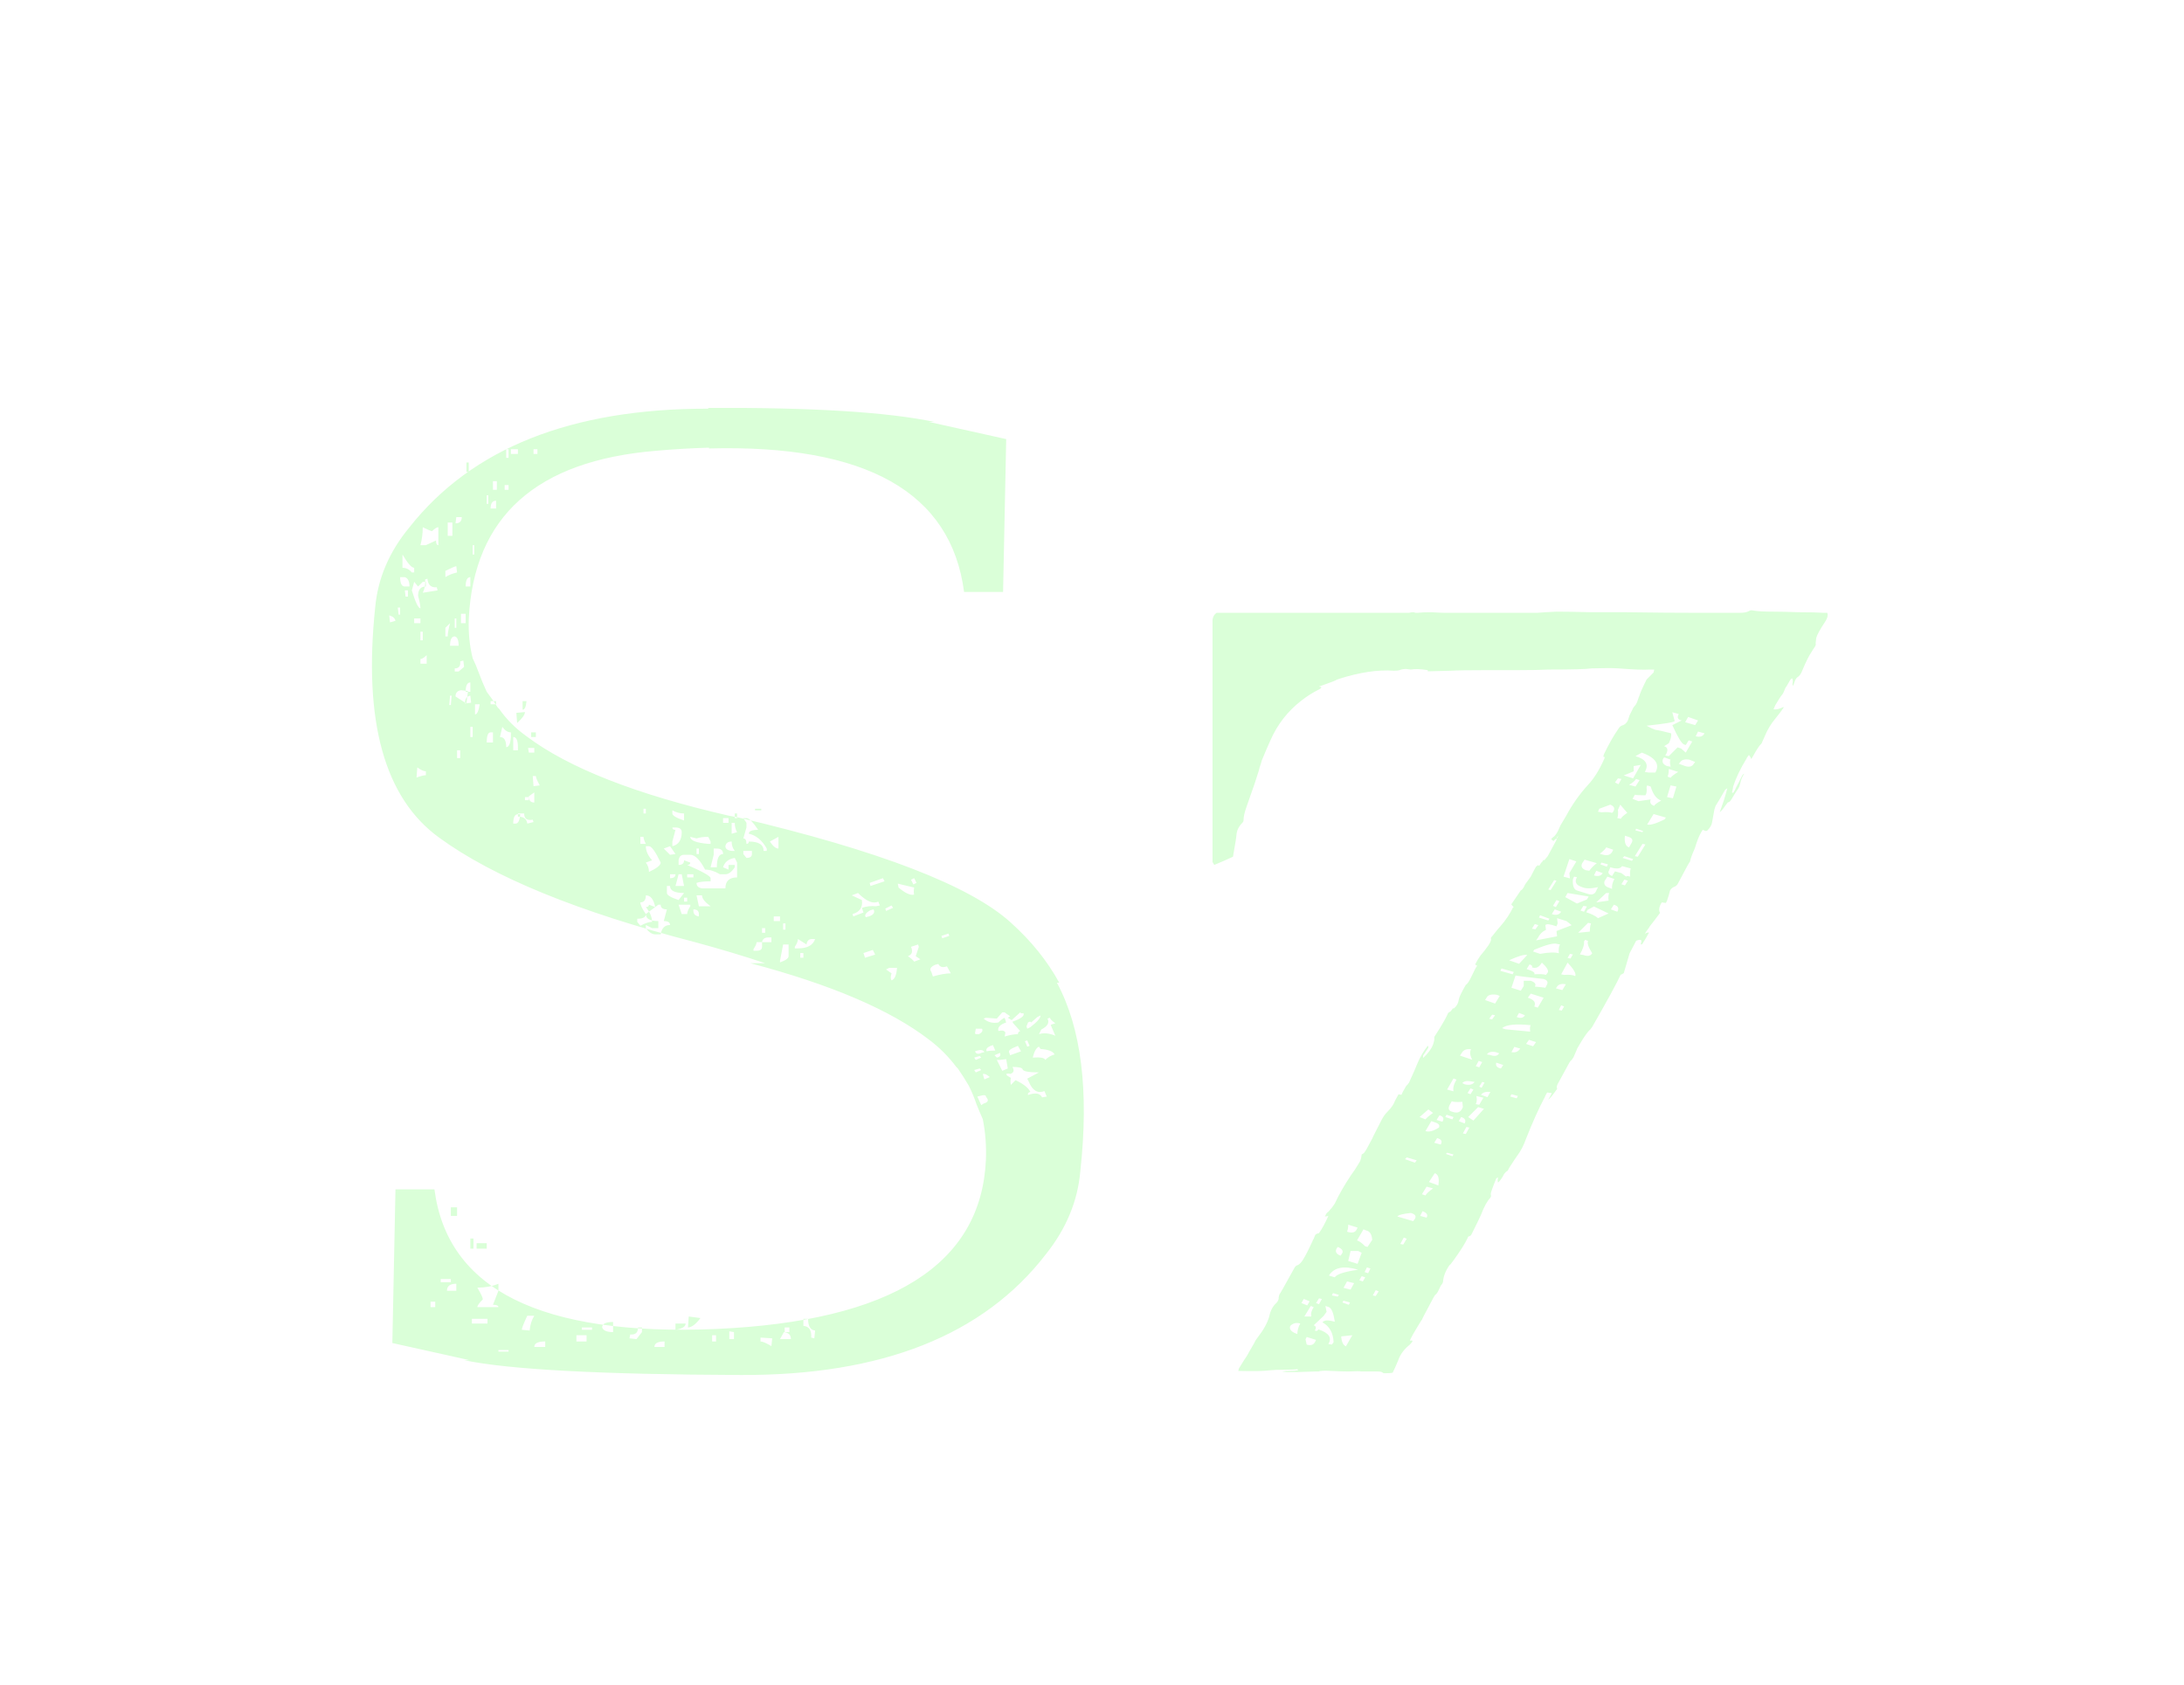 <svg width="175" height="135" viewBox="0 0 175 135" fill="none" xmlns="http://www.w3.org/2000/svg">
<g filter="url(#filter0_dd_963_1065)">
<path d="M83.812 92.5C78.812 99 70.667 102.229 59.375 102.188C48.125 102.146 40.729 101.75 37.188 101H37.625L32.562 99.875L31.438 99.625L31.688 87.312H34.812C35.854 95.354 43.375 99.083 57.375 98.5C71.417 97.875 78.625 93.354 79 84.938C79.042 83.812 78.958 82.729 78.75 81.688C78.583 81.312 78.417 80.917 78.25 80.5C78.083 80 77.875 79.5 77.625 79C77.333 78.5 77.042 78.042 76.75 77.625L76.625 77.5C76 76.667 75.271 75.938 74.438 75.312C71.354 72.938 66.583 70.896 60.125 69.188H61.312C59.562 68.604 57.688 68.042 55.688 67.5C46.354 65.083 39.521 62.292 35.188 59.125C30.812 55.958 29.104 49.812 30.062 40.688C30.271 38.354 31.188 36.208 32.812 34.25C37.812 27.917 45.771 24.75 56.688 24.75H56.75V24.688C65.083 24.646 71.125 25.021 74.875 25.812H74.438L79.5 26.938L80.625 27.188L80.375 39.438H77.25C76.208 31.438 69.396 27.604 56.812 27.938V27.875C55.354 27.917 53.938 28 52.562 28.125C42.979 28.917 37.979 33.396 37.562 41.562C37.521 42.688 37.625 43.75 37.875 44.75C38.042 45.083 38.208 45.479 38.375 45.938C38.542 46.396 38.75 46.896 39 47.438C39.292 47.812 39.583 48.229 39.875 48.688L40 48.812C40.583 49.646 41.312 50.375 42.188 51C45.562 53.542 50.979 55.667 58.438 57.375L59.125 57.5C70.458 60.167 77.75 62.979 81 65.938C82.625 67.396 83.917 69 84.875 70.75H84.688C86.646 74.375 87.271 79.417 86.562 85.875C86.354 88.25 85.438 90.458 83.812 92.5ZM43.062 28H42.75V28.375H43.062V28ZM41.5 28H40.938V28.375H41.5V28ZM40.75 28H40.562V28.688H40.75V28ZM37.562 29.062V29.812H37.375V29.062H37.562ZM39.812 30.562H39.5V31.25H39.812V30.562ZM40.75 30.875H40.438V31.25H40.75V30.875ZM39.125 31.688H39V32.375H39.125V31.688ZM39.75 32.125C39.458 32.125 39.312 32.333 39.312 32.75H39.75V32.125ZM36.25 33.875H35.875V34.938H36.25V33.875ZM35.125 34.25C35 34.25 34.833 34.354 34.625 34.562C34.542 34.562 34.292 34.458 33.875 34.25C33.875 34.75 33.812 35.229 33.688 35.688H34.125L34.938 35.312C34.938 35.562 35 35.688 35.125 35.688V34.25ZM38 35.688H37.875V36.438H38V35.688ZM33.188 37.5C32.979 37.5 32.667 37.146 32.25 36.438V37.5C32.542 37.5 32.792 37.625 33 37.875H33.188V37.5ZM37.688 38.25C37.438 38.25 37.312 38.5 37.312 39H37.688V38.25ZM32.812 39C32.812 38.583 32.688 38.333 32.438 38.25H32.062C32.062 38.75 32.188 39 32.438 39H32.812ZM34.125 38.625H33.875L33.5 39L33.188 38.625L33 39.312C33.292 40.271 33.521 40.75 33.688 40.75C33.688 40.542 33.625 40.208 33.5 39.75C33.5 39.25 33.708 39 34.125 39V38.625ZM37.312 41.188H36.938V41.938H37.312V41.188ZM36.562 41.562H36.438V42.312H36.562V41.562ZM33.688 41.562H33.188V41.938H33.688V41.562ZM36.062 41.938L35.688 42.312V43H35.875C35.875 42.75 35.938 42.396 36.062 41.938ZM33.875 42.625H33.688V43.312H33.875V42.625ZM36.75 43.75C36.75 43.292 36.646 43.042 36.438 43C36.188 43 36.062 43.25 36.062 43.75H36.75ZM34.188 44.5C33.979 44.708 33.812 44.812 33.688 44.812V45.188H34.188V44.5ZM37.688 46.688C37.438 46.688 37.312 46.938 37.312 47.438H37.688V46.688ZM42.188 48.188H41.875V48.875C42.042 48.875 42.146 48.646 42.188 48.188ZM39.75 48.188H39.312V48.438H39.75V48.188ZM38.438 48.438H38.062V49.25C38.229 49.25 38.354 48.979 38.438 48.438ZM40.938 50.688C40.688 50.688 40.458 50.542 40.25 50.25L40.062 51.062C40.396 51.062 40.562 51.333 40.562 51.875C40.771 51.875 40.896 51.604 40.938 51.062V50.688ZM37.875 50.25H37.688V51.062H37.875V50.25ZM42.938 50.688H42.562V51.062H42.938V50.688ZM39.5 50.688H39.312C39.104 50.688 39 50.958 39 51.5H39.5V50.688ZM41.5 51.875C41.5 51.333 41.375 51.062 41.125 51.062V52.125H41.5V51.875ZM42.375 55.875H42.062V56.125H42.375V55.875ZM41.688 57.25H41.5C41.25 57.25 41.125 57.5 41.125 58H41.312C41.521 58 41.646 57.75 41.688 57.25ZM37 33.438H36.562L36.5 33.938C36.833 33.938 37 33.771 37 33.438ZM36.562 37.375C36.479 37.375 36.188 37.5 35.688 37.75V38.25C35.938 38.083 36.25 37.958 36.625 37.875L36.562 37.375ZM34.25 38.375L34.062 38.438C34.104 38.812 34.042 39.167 33.875 39.5L35.062 39.312L35 39.062C34.542 39.104 34.292 38.875 34.25 38.375ZM32.688 39.312H32.438L32.5 39.812H32.688V39.312ZM32.062 40.688H31.875L31.938 41.25H32.062V40.688ZM31.688 41.75C31.646 41.542 31.479 41.396 31.188 41.312L31.25 41.875L31.688 41.75ZM37.125 44.938L36.875 45C36.917 45.375 36.771 45.562 36.438 45.562V45.812H36.75L37.188 45.438L37.125 44.938ZM36.938 47.312C36.646 47.354 36.5 47.521 36.5 47.812L37.375 48.375L37.5 47.375L36.938 47.312ZM37.688 47.75C37.396 47.792 37.25 48 37.25 48.375L37.75 48.312L37.688 47.75ZM36.188 47.75H36.062L36 48.5H36.125L36.188 47.75ZM42.062 49.062L41.375 49.125L41.438 49.938C41.854 49.562 42.062 49.271 42.062 49.062ZM42.812 51.938H42.312L42.375 52.312H42.812V51.938ZM36.875 52.125H36.625V52.75H36.875V52.125ZM34.125 53.812C33.958 53.812 33.729 53.708 33.438 53.5L33.375 54.312C33.708 54.188 33.958 54.125 34.125 54.125V53.812ZM42.938 54.188H42.688L42.75 55L43.25 54.938C43.042 54.562 42.938 54.312 42.938 54.188ZM42.812 55.5L42.375 55.812C42.375 56.146 42.521 56.312 42.812 56.312V55.5ZM42 57.188H41.5V57.438C41.958 57.438 42.208 57.625 42.25 58L42.75 57.875L42.688 57.688C42.229 57.771 42 57.604 42 57.188ZM38.188 92.062H39V91.625H38.188V92.062ZM37.688 92.062H37.938V91.25H37.688V92.062ZM36.125 89.438H36.625V88.75H36.125V89.438ZM34.5 96.312V96.75H34.875V96.312H34.5ZM35.312 94.5V94.75H36.125V94.5H35.312ZM36.562 94.875C36.062 94.875 35.812 95.062 35.812 95.438H36.562V94.875ZM37.812 97.688V98.062H39.062V97.688H37.812ZM38.688 96.125C38.396 96.417 38.25 96.625 38.25 96.75H39.938C39.938 96.625 39.792 96.562 39.5 96.562L39.938 95.438V94.875C39.438 95.083 38.875 95.188 38.25 95.188C38.542 95.688 38.688 96 38.688 96.125ZM39.938 100.188V100.312H40.75V100.188H39.938ZM43.688 99.5C43.104 99.5 42.812 99.646 42.812 99.938H43.688V99.5ZM46.188 99V99.5H47V99H46.188ZM46.625 98.375V98.562H47.438V98.375H46.625ZM48.25 98.375C48.333 98.625 48.625 98.75 49.125 98.75V97.938C48.542 97.938 48.25 98.083 48.25 98.375ZM53.25 99.5C52.708 99.5 52.438 99.646 52.438 99.938H53.25V99.5ZM54.125 98.062V98.562C54.667 98.479 54.938 98.312 54.938 98.062H54.125ZM57.062 99V99.5H57.375V99H57.062ZM62.875 98.375V98.75H63.25V98.375H62.875ZM42.25 97.438C41.958 98.062 41.812 98.438 41.812 98.562L42.438 98.625C42.479 98.167 42.604 97.771 42.812 97.438H42.25ZM50.5 98.938L50.438 99.25L51 99.312L51.438 98.75V98.375H51.125C51.125 98.792 50.917 98.979 50.5 98.938ZM55.188 97.5L55.125 98.375C55.417 98.375 55.75 98.125 56.125 97.625L55.188 97.5ZM58.438 98.688V99.312H58.812V98.75L58.438 98.688ZM60.938 99.188V99.5C61.104 99.5 61.396 99.625 61.812 99.875L61.875 99.25L60.938 99.188ZM62.812 98.75L62.5 99.312H63.375C63.375 98.979 63.188 98.792 62.812 98.75ZM64.375 97.688V98.25C64.833 98.292 65.042 98.604 65 99.188L65.25 99.25L65.312 98.625C64.938 98.583 64.75 98.271 64.75 97.688H64.375ZM68.562 67.688C68.562 67.604 68.604 67.542 68.688 67.5H68.875C69 67.542 69.083 67.604 69.125 67.688C69.125 67.729 69.021 67.792 68.812 67.875H68.75C68.625 67.917 68.562 67.875 68.562 67.75V67.688ZM70.75 62.375L69.688 62.75L69.75 63L70.875 62.625L70.75 62.375ZM68.75 63.562L68.25 63.75L69.062 64.125C69.146 64.708 68.896 65.083 68.312 65.25L68.375 65.438L69.188 65.125L69.062 64.75C69.438 64.625 69.812 64.583 70.188 64.625L70.5 64.562L70.375 64.25C69.958 64.458 69.417 64.229 68.75 63.562ZM73.25 63.125L71.938 62.812L72 63.125C72.542 63.583 72.958 63.771 73.25 63.688C73.208 63.562 73.208 63.375 73.25 63.125ZM73.25 62.375L73 62.5L73.188 62.875L73.438 62.75L73.25 62.375ZM69.75 64.938C69.375 65.146 69.25 65.333 69.375 65.5L69.625 65.438C70 65.312 70.125 65.125 70 64.875L69.75 64.938ZM71.438 64.562L70.938 64.812L71 65L71.562 64.75L71.438 64.562ZM69.938 68.125L69.188 68.375L69.312 68.75L70.125 68.5L69.938 68.125ZM73.562 67.688L73 67.875C73.167 68.25 73.083 68.5 72.75 68.625C73 68.792 73.167 68.938 73.25 69.062L73.75 68.875L73.375 68.625L73.625 67.875L73.562 67.688ZM76 66.812L75.438 67L75.5 67.188L76.062 67L76 66.812ZM71.25 69.562L71 69.688L71.438 70C71.354 70.25 71.354 70.438 71.438 70.562C71.688 70.479 71.833 70.146 71.875 69.562H71.25ZM74.938 69.312C74.562 69.479 74.458 69.667 74.625 69.875L74.75 70.25C75.333 70.083 75.812 70 76.188 70L75.875 69.438C75.542 69.562 75.312 69.5 75.188 69.25L74.938 69.312ZM79 73.562L78.812 73.625C79.146 73.917 79.542 74.021 80 73.938C80.208 73.729 80.375 73.604 80.5 73.562L80.625 73.938C80.125 74.104 79.917 74.333 80 74.625C80.292 74.542 80.479 74.583 80.562 74.75L80.5 75.062C80.917 74.938 81.271 74.875 81.562 74.875C81.562 74.75 81.625 74.667 81.75 74.625L81.188 74L81.125 73.875C81.833 73.625 82.125 73.396 82 73.188C81.875 73.229 81.792 73.208 81.75 73.125L81.062 73.75L80.75 73.562L80.938 73.438C80.688 73.271 80.542 73.167 80.5 73.125H80.312L79.875 73.625L79 73.562ZM78.688 74.438H78.188L78.125 74.812L78.188 74.875H78.438C78.688 74.75 78.771 74.604 78.688 74.438ZM83.125 73.5L82.625 73.938C82.583 73.854 82.5 73.854 82.375 73.938L82.25 74.25L82.312 74.438L82.562 74.312C83.104 73.896 83.375 73.583 83.375 73.375L83.125 73.5ZM84.125 73.562L83.938 73.625C84.104 73.958 83.938 74.25 83.438 74.5L83.25 74.875C83.625 74.75 84.062 74.792 84.562 75L84.188 74.125L84.562 74C84.312 73.833 84.167 73.688 84.125 73.562ZM78.312 76.188L78.125 76.25C78.208 76.458 78.375 76.5 78.625 76.375L78.875 76.312C78.792 76.146 78.604 76.104 78.312 76.188ZM79.375 75.812C79.083 75.938 78.979 76.083 79.062 76.25C79.229 76.208 79.458 76.188 79.75 76.188L79.562 75.75L79.375 75.812ZM78.5 76.625L78.062 76.75L78.188 76.938L78.625 76.75L78.5 76.625ZM82.312 75.375L82.125 75.438L82.312 75.875L82.5 75.812L82.312 75.375ZM80.125 76.375L79.688 76.562L79.875 76.75C80.125 76.708 80.208 76.583 80.125 76.375ZM81.125 76C80.875 76.125 80.792 76.25 80.875 76.375L80.938 76.562L81.812 76.25L81.562 75.812L81.125 76ZM80.125 76.938H79.875L80.312 77.812L80.75 77.625L80.625 76.875L80.125 76.938ZM78.5 77.625L78.062 77.75L78.188 77.938L78.625 77.75L78.5 77.625ZM83.25 75.875C83.042 75.958 82.875 76.25 82.75 76.75C83.375 76.708 83.708 76.771 83.75 76.938C83.958 76.729 84.208 76.583 84.5 76.5C84.375 76.25 84 76.104 83.375 76.062L83.25 75.875ZM78.875 78.062H78.75L78.875 78.5L79.312 78.312C79.104 78.146 78.958 78.062 78.875 78.062ZM81.938 77.688C81.896 77.562 81.625 77.5 81.125 77.5C81.292 77.792 81.229 77.979 80.938 78.062C80.896 78.021 80.792 78.021 80.625 78.062L80.688 78.188L81 78.375C80.958 78.583 80.958 78.771 81 78.938L81.375 78.562C82 78.854 82.396 79.167 82.562 79.5C82.396 79.542 82.333 79.625 82.375 79.75C82.958 79.542 83.333 79.604 83.5 79.938L83.875 79.875L83.688 79.438C83.146 79.646 82.729 79.396 82.438 78.688L82.312 78.438L83.25 77.938C82.417 77.938 81.979 77.854 81.938 77.688ZM78.562 79.812L78.312 79.875L78.625 80.562L78.812 80.438C79.104 80.354 79.208 80.229 79.125 80.062L79 79.875C79 79.75 78.854 79.729 78.562 79.812ZM60.375 68.188H60.625C60.917 68.188 61.062 68.083 61.062 67.875V67.5H60.625C60.625 67.625 60.542 67.812 60.375 68.062V68.188ZM61.062 66.75H61.312V66.375H61.062V66.75ZM51.312 66.188C51.688 65.979 52 65.875 52.25 65.875C52.25 65.5 52.083 65.104 51.75 64.688C51.917 64.688 52 64.625 52 64.5L52.5 64.688C52.375 64.062 52.125 63.75 51.75 63.75C51.75 64.125 51.604 64.312 51.312 64.312C51.312 64.521 51.458 64.833 51.75 65.25C51.75 65.5 51.521 65.625 51.062 65.625V65.875L51.312 66.188ZM52 61.875C52.625 61.583 52.938 61.333 52.938 61.125C52.521 60.25 52.208 59.812 52 59.812H51.75C51.75 60.188 51.917 60.562 52.25 60.938L51.75 61.125C51.917 61.333 52 61.583 52 61.875ZM62.5 69.125C62.958 68.958 63.188 68.792 63.188 68.625V67.688H62.75L62.5 69V69.125ZM64.125 68.75H64.375V68.375H64.125V68.75ZM67 68.75H66.5C66.542 68.5 66.708 68.375 67 68.375V68.75ZM67.688 68.375H67.188C67.188 68.125 67.125 67.896 67 67.688L68.125 67.5V68C67.833 68 67.688 68.125 67.688 68.375ZM63.688 68H63.938C64.688 68 65.146 67.75 65.312 67.25H65.062C64.812 67.25 64.667 67.396 64.625 67.688L63.938 67.25C63.938 67.417 63.854 67.625 63.688 67.875V68ZM66.25 67.5C66.25 67.75 66.104 67.875 65.812 67.875V67.5H66.25ZM61.062 67.5H61.812V67.125H61.562C61.271 67.125 61.104 67.25 61.062 67.5ZM67.438 67.25H67V67.125H67.438V67.25ZM51.312 59.625H51.75C51.625 59.375 51.562 59.188 51.562 59.062H51.312V59.625ZM51.75 66.375C52 66.708 52.25 66.875 52.5 66.875H52.938C53.021 66.375 53.271 66.125 53.688 66.125C53.688 65.917 53.521 65.812 53.188 65.812L53.438 64.875C53.104 64.875 52.938 64.75 52.938 64.5H52.75L51.75 65.25C51.75 65.625 52.083 65.812 52.75 65.812V66.375H52.25L51.75 66.125V66.375ZM67 66.5C67 66.75 66.833 66.875 66.5 66.875V66.125H67V66.5ZM68.375 66.5C68.208 66.5 67.979 66.583 67.688 66.75L67.438 66.375V65.812C67.896 65.896 68.208 66.125 68.375 66.5ZM62.75 66.5H62.938V66H62.75V66.5ZM66.062 66H65.812V65.438H66.062V66ZM62 65.812H62.5V65.438H62V65.812ZM55.562 65C55.562 65.25 55.708 65.396 56 65.438V65.25C56 65 55.854 64.875 55.562 64.875V65ZM54.625 65.25H55.062C55.062 65.083 55.146 64.875 55.312 64.625V64.5H54.375L54.625 65.25ZM58.875 65C57.792 64.708 57.146 64.354 56.938 63.938L57.438 63.75H58.125L57.938 64.125C57.938 64.375 58.312 64.5 59.062 64.5C58.938 64.75 58.875 64.917 58.875 65ZM61.688 64.875H61.438V64.25H61.688V64.875ZM51.562 57.188H51.75V56.812H51.562V57.188ZM56 64.625H56.938C56.479 64.292 56.25 64 56.25 63.75H55.812L56 64.625ZM54.812 64.25H55.062V63.938H54.812V64.25ZM53.438 63.562C53.438 63.729 53.75 63.917 54.375 64.125L54.812 63.562C54.062 63.562 53.688 63.375 53.688 63H53.438V63.562ZM61.188 63.938L60.75 64.125V63.938C60.792 63.688 60.938 63.562 61.188 63.562C61.521 63.562 61.688 63.688 61.688 63.938V64.125L61.188 63.938ZM60 63.938C59.083 63.771 58.625 63.583 58.625 63.375C58.792 63.125 58.875 62.917 58.875 62.75L59.562 63.188H59.812C59.812 62.812 59.958 62.625 60.25 62.625C60.583 62.625 60.75 62.75 60.75 63V63.188C60.125 63.188 59.812 63.25 59.812 63.375C59.938 63.583 60 63.771 60 63.938ZM55.812 62.75C55.812 63 55.958 63.146 56.25 63.188H58.125C58.125 62.604 58.438 62.312 59.062 62.312V61.125L58.875 60.75C58.375 60.833 58.062 61.083 57.938 61.5L58.375 61.688V61.312H58.875V61.5C58.625 61.875 58.375 62.062 58.125 62.062H57.688C57.271 61.812 56.875 61.688 56.5 61.688C56.083 60.896 55.688 60.5 55.312 60.5H54.812C54.562 60.5 54.417 60.646 54.375 60.938V61.312C54.667 61.312 54.812 61.188 54.812 60.938L55.312 61.125C55.312 61.25 55.229 61.312 55.062 61.312C56.312 61.854 56.938 62.208 56.938 62.375V62.625C56.438 62.625 56.062 62.667 55.812 62.75ZM54.125 63H54.812L54.625 62.062H54.375L54.125 63ZM53.688 62.375C53.979 62.375 54.125 62.271 54.125 62.062H53.688V62.375ZM55.062 62.312H55.562V62.062H55.062V62.312ZM56.938 61.5H57.438C57.438 60.792 57.604 60.438 57.938 60.438C57.938 60.146 57.771 60 57.438 60H57.188V60.5L56.938 61.5ZM59.812 60.75C60.104 60.75 60.25 60.646 60.25 60.438V60.188H59.562V60.438L59.812 60.75ZM53.688 60.5L54.125 60.438L53.688 59.812L53.188 60L53.688 60.5ZM55.812 60.438H56V60H55.812V60.438ZM58.125 59.812C58.125 60.021 58.292 60.146 58.625 60.188H58.875C58.708 59.979 58.625 59.729 58.625 59.438C58.333 59.438 58.167 59.562 58.125 59.812ZM61.188 60.188H61.438V60C61.062 59.333 60.583 58.938 60 58.812C60 58.604 60.25 58.5 60.75 58.5C60.333 57.875 60.021 57.562 59.812 57.562H59.562L59.812 57.938V58.312L59.562 59.188C59.729 59.188 59.812 59.333 59.812 59.625C59.938 59.625 60 59.562 60 59.438C60.792 59.438 61.188 59.688 61.188 60.188ZM61.688 59.438C61.938 59.812 62.167 60 62.375 60V59.062L61.688 59.438ZM53.875 59.812C54.375 59.688 54.625 59.312 54.625 58.688C54.625 58.438 54.458 58.312 54.125 58.312H53.875C53.875 58.438 53.958 58.5 54.125 58.5L53.875 59.438V59.812ZM55.312 59.062C55.312 59.354 55.792 59.542 56.75 59.625H56.938V59.438L56.75 59.062C56.375 59.062 56.062 59.104 55.812 59.188L55.312 59.062ZM58.625 58.812L59.062 58.688C58.938 58.479 58.875 58.229 58.875 57.938H58.625V58.812ZM56.938 58.5H56.5C56.542 58.25 56.688 58.125 56.938 58.125V58.5ZM57.938 57.938H58.375V57.562H57.938V57.938ZM53.875 57.188C53.875 57.354 54.188 57.542 54.812 57.75V57.188C54.479 57.188 54.167 57.104 53.875 56.938V57.188ZM58.875 57.562H59.062V57.188H58.875V57.562ZM60.5 56.938H61V56.812H60.5V56.938ZM118.344 69.422C118.281 69.359 118.234 69.312 118.203 69.281C118.328 69.031 118.469 68.797 118.625 68.578C118.844 68.328 119.062 68.047 119.281 67.734C119.438 67.484 119.5 67.312 119.469 67.219C119.438 67.188 119.469 67.125 119.562 67.031C119.906 66.594 120.125 66.328 120.219 66.234C120.656 65.734 121 65.219 121.25 64.688C121.375 64.781 121.328 64.719 121.109 64.5V64.453C121.266 64.234 121.5 63.891 121.812 63.422C121.844 63.359 121.875 63.328 121.906 63.328C122 63.266 122.094 63.125 122.188 62.906C122.25 62.812 122.281 62.766 122.281 62.766C122.312 62.734 122.438 62.562 122.656 62.25C122.875 61.812 123.016 61.547 123.078 61.453C123.109 61.422 123.172 61.375 123.266 61.312H123.219C123.281 61.375 123.328 61.391 123.359 61.359C123.328 61.391 123.375 61.312 123.5 61.125C123.531 61.125 123.594 61.047 123.688 60.891C123.719 60.953 123.75 60.953 123.781 60.891C123.938 60.703 124.016 60.609 124.016 60.609C124.078 60.484 124.281 60.109 124.625 59.484C124.688 59.359 124.734 59.266 124.766 59.203C124.766 59.172 124.797 59.109 124.859 59.016C124.859 58.984 124.844 58.969 124.812 58.969H124.859V59.016C124.766 59.047 124.734 59.109 124.766 59.203L124.625 59.25C124.625 59.25 124.578 59.297 124.484 59.391C124.422 59.359 124.359 59.312 124.297 59.25C124.359 59.156 124.422 59.094 124.484 59.062C124.484 59.062 124.469 59.078 124.438 59.109L124.484 59.062C124.578 59 124.688 58.859 124.812 58.641C124.906 58.422 124.984 58.25 125.047 58.125C125.422 57.5 125.562 57.266 125.469 57.422C125.969 56.484 126.562 55.641 127.25 54.891C127.719 54.391 128.141 53.719 128.516 52.875C128.547 52.844 128.562 52.797 128.562 52.734L128.609 52.688C128.547 52.656 128.5 52.641 128.469 52.641L128.516 52.453C128.922 51.609 129.312 50.922 129.688 50.391C129.781 50.234 129.906 50.141 130.062 50.109C130.219 50.047 130.344 49.922 130.438 49.734C130.469 49.641 130.516 49.5 130.578 49.312C130.672 49.125 130.734 49 130.766 48.938C130.828 48.781 130.891 48.672 130.953 48.609C131.047 48.516 131.125 48.391 131.188 48.234C131.312 47.859 131.359 47.734 131.328 47.859C131.391 47.609 131.594 47.141 131.938 46.453C131.938 46.453 132 46.391 132.125 46.266C132.375 46.016 132.5 45.891 132.5 45.891C132.5 45.891 132.516 45.812 132.547 45.656C132.297 45.656 132.172 45.656 132.172 45.656C131.703 45.688 130.875 45.656 129.688 45.562C129.25 45.531 128.531 45.531 127.531 45.562C127.125 45.625 125.969 45.656 124.062 45.656C123.469 45.688 122.656 45.703 121.625 45.703H119.188C117.719 45.703 116.734 45.719 116.234 45.75C116.172 45.75 115.562 45.766 114.406 45.797C114.406 45.797 114.406 45.781 114.406 45.75C114.406 45.719 114.406 45.703 114.406 45.703C113.812 45.609 113.359 45.594 113.047 45.656C113.016 45.656 112.891 45.641 112.672 45.609C112.453 45.609 112.281 45.641 112.156 45.703C112.062 45.734 111.906 45.75 111.688 45.75C110.406 45.656 108.938 45.875 107.281 46.406C107.219 46.438 107.172 46.453 107.141 46.453C107.078 46.516 106.641 46.688 105.828 46.969L105.688 47.016C105.688 47.016 105.75 47.031 105.875 47.062C105.875 47.125 105.812 47.188 105.688 47.25C105.188 47.5 104.719 47.797 104.281 48.141C103.188 48.984 102.359 50.047 101.797 51.328C101.609 51.734 101.375 52.281 101.094 52.969C101.094 53 101.047 53.156 100.953 53.438C100.922 53.531 100.906 53.562 100.906 53.531C100.969 53.438 100.844 53.859 100.531 54.797C100.5 54.891 100.281 55.516 99.875 56.672C99.719 57.109 99.641 57.469 99.641 57.75C99.641 57.812 99.609 57.875 99.547 57.938C99.266 58.219 99.109 58.531 99.078 58.875C99.078 59 98.984 59.594 98.797 60.656C98.328 60.875 97.828 61.094 97.297 61.312C97.203 61.156 97.156 61.078 97.156 61.078C97.156 61.078 97.156 61.016 97.156 60.891V41.766C97.156 41.484 97.266 41.266 97.484 41.109H98C102.625 41.109 106.094 41.109 108.406 41.109H112.484C112.703 41.109 112.844 41.109 112.906 41.109C113.125 41.047 113.297 41.047 113.422 41.109C113.453 41.109 113.5 41.109 113.562 41.109C113.844 41.078 114.219 41.062 114.688 41.062C115.25 41.094 115.625 41.109 115.812 41.109C115.906 41.109 116.625 41.109 117.969 41.109H123.219C123.156 41.109 123.359 41.094 123.828 41.062C124.359 41.031 124.656 41.016 124.719 41.016C125.406 41.016 126.328 41.031 127.484 41.062C128.891 41.062 129.828 41.062 130.297 41.062C132.484 41.094 134.469 41.109 136.25 41.109C136.625 41.109 137.156 41.109 137.844 41.109H139.391C139.734 41.109 139.984 41.062 140.141 40.969C140.234 40.906 140.344 40.891 140.469 40.922C140.781 40.984 141.328 41.016 142.109 41.016C142.609 41.016 143.281 41.031 144.125 41.062C145.062 41.062 145.734 41.078 146.141 41.109H146.422C146.484 41.297 146.438 41.516 146.281 41.766C145.844 42.422 145.594 42.875 145.531 43.125C145.5 43.344 145.484 43.484 145.484 43.547C145.516 43.641 145.484 43.75 145.391 43.875C145.203 44.156 145.125 44.281 145.156 44.25C144.969 44.5 144.719 45 144.406 45.75C144.312 46 144.188 46.172 144.031 46.266C143.938 46.328 143.859 46.453 143.797 46.641C143.734 46.828 143.688 46.938 143.656 46.969C143.625 46.875 143.625 46.766 143.656 46.641C143.656 46.516 143.641 46.422 143.609 46.359C143.578 46.359 143.531 46.391 143.469 46.453C143.25 46.828 143.141 47.016 143.141 47.016C143.078 47.078 143.016 47.203 142.953 47.391C142.891 47.547 142.812 47.672 142.719 47.766C142.688 47.797 142.531 48.047 142.25 48.516C142.25 48.516 142.203 48.625 142.109 48.844C142.328 48.875 142.594 48.812 142.906 48.656C142.938 48.688 142.906 48.75 142.812 48.844C142.812 48.875 142.625 49.125 142.25 49.594C141.906 50 141.625 50.469 141.406 51C141.344 51.125 141.281 51.266 141.219 51.422C141.188 51.516 141.156 51.578 141.125 51.609C141 51.703 140.781 52.031 140.469 52.594C140.469 52.594 140.422 52.672 140.328 52.828C140.297 52.734 140.234 52.625 140.141 52.5C140.016 52.656 139.953 52.75 139.953 52.781C139.453 53.594 139.094 54.344 138.875 55.031C138.875 55.094 138.844 55.25 138.781 55.5C138.781 55.5 138.812 55.516 138.875 55.547C138.969 55.391 139.016 55.312 139.016 55.312C139.047 55.219 139.141 55.031 139.297 54.75C139.422 54.5 139.516 54.312 139.578 54.188C139.641 54.062 139.719 54 139.812 54H139.766C139.609 54.219 139.5 54.484 139.438 54.797C139.406 54.953 139.359 55.078 139.297 55.172C139.234 55.266 139.141 55.406 139.016 55.594C138.891 55.812 138.797 55.969 138.734 56.062C138.641 56.219 138.547 56.297 138.453 56.297C138.422 56.328 138.359 56.406 138.266 56.531C138.078 56.812 137.922 57 137.797 57.094C137.859 56.906 137.969 56.594 138.125 56.156C138.25 55.75 138.344 55.422 138.406 55.172C138.344 55.203 138.281 55.25 138.219 55.312C137.938 55.812 137.688 56.234 137.469 56.578C137.438 56.672 137.406 56.766 137.375 56.859C137.281 57.359 137.219 57.703 137.188 57.891C137.156 58.109 137.031 58.328 136.812 58.547C136.781 58.578 136.734 58.594 136.672 58.594C136.672 58.594 136.594 58.562 136.438 58.5C136.375 58.594 136.344 58.641 136.344 58.641C136.156 58.953 135.984 59.375 135.828 59.906C135.797 60 135.719 60.188 135.594 60.469C135.5 60.719 135.438 60.922 135.406 61.078C135.438 60.953 135.125 61.516 134.469 62.766C134.406 62.922 134.281 63.031 134.094 63.094C133.969 63.156 133.875 63.25 133.812 63.375C133.781 63.531 133.703 63.797 133.578 64.172C133.578 64.172 133.547 64.234 133.484 64.359C133.234 64.328 133.125 64.312 133.156 64.312C132.938 64.656 132.891 64.938 133.016 65.156C132.766 65.5 132.625 65.688 132.594 65.719C132.25 66.156 132.109 66.344 132.172 66.281C131.922 66.625 131.797 66.812 131.797 66.844C131.828 66.812 131.875 66.781 131.938 66.75C132.031 66.75 132.078 66.734 132.078 66.703C132.109 66.734 132.125 66.75 132.125 66.75C131.938 67.094 131.781 67.359 131.656 67.547C131.625 67.641 131.562 67.688 131.469 67.688C131.5 67.531 131.516 67.453 131.516 67.453C131.547 67.359 131.5 67.312 131.375 67.312C131.344 67.312 131.281 67.328 131.188 67.359C131.156 67.359 131.125 67.375 131.094 67.406C130.75 68.062 130.578 68.391 130.578 68.391C130.547 68.484 130.391 69.016 130.109 69.984C129.922 70.109 129.844 70.141 129.875 70.078C129.562 70.766 128.797 72.172 127.578 74.297C127.516 74.391 127.469 74.453 127.438 74.484C127.281 74.609 127.047 74.922 126.734 75.422C126.453 75.891 126.328 76.109 126.359 76.078C126.391 76.016 126.297 76.234 126.078 76.734C125.984 76.891 125.906 76.984 125.844 77.016C125.844 77.016 125.812 77.062 125.75 77.156C125.312 77.969 125.031 78.484 124.906 78.703C124.75 78.953 124.703 79.125 124.766 79.219C124.766 79.25 124.766 79.266 124.766 79.266C124.391 79.797 124.156 80.078 124.062 80.109C124.094 80.047 124.141 79.969 124.203 79.875C124.266 79.75 124.312 79.656 124.344 79.594C124.281 79.594 124.156 79.578 123.969 79.547C123.844 79.766 123.781 79.891 123.781 79.922C123.312 80.797 122.812 81.906 122.281 83.25C122.094 83.781 121.859 84.234 121.578 84.609C121.484 84.734 121.297 85.016 121.016 85.453C120.984 85.484 120.922 85.594 120.828 85.781C120.797 85.844 120.781 85.859 120.781 85.828C120.625 85.922 120.5 86.078 120.406 86.297C120.25 86.547 120.125 86.703 120.031 86.766C120 86.672 120 86.531 120.031 86.344C119.938 86.406 119.891 86.438 119.891 86.438C119.703 86.906 119.578 87.234 119.516 87.422C119.453 87.578 119.438 87.703 119.469 87.797C119.469 87.797 119.469 87.828 119.469 87.891C119.438 87.922 119.422 87.953 119.422 87.984C119.172 88.234 118.922 88.688 118.672 89.344C118.609 89.5 118.359 90.016 117.922 90.891C117.859 91.016 117.781 91.078 117.688 91.078C117.656 91.078 117.625 91.125 117.594 91.219C117.406 91.625 117.031 92.219 116.469 93C116.219 93.344 116.125 93.453 116.188 93.328C115.844 93.797 115.656 94.266 115.625 94.734C115.594 94.828 115.562 94.891 115.531 94.922C115.469 94.984 115.391 95.125 115.297 95.344C115.234 95.5 115.156 95.625 115.062 95.719C115 95.75 114.922 95.859 114.828 96.047C114.141 97.328 113.859 97.875 113.984 97.688C113.922 97.75 113.672 98.156 113.234 98.906C113.078 99.188 112.984 99.375 112.953 99.469C112.859 99.438 112.922 99.422 113.141 99.422L113.188 99.469C113.125 99.594 113.016 99.719 112.859 99.844C112.453 100.188 112.172 100.594 112.016 101.062C111.859 101.438 111.719 101.75 111.594 102C111.5 102.031 111.281 102.047 110.938 102.047C110.875 102.047 110.828 102.031 110.797 102C110.734 101.938 110.594 101.906 110.375 101.906H109.438C109.219 101.906 109.094 101.906 109.062 101.906C109 101.875 108.672 101.875 108.078 101.906C107.672 101.906 107.188 101.891 106.625 101.859C106.125 101.828 105.797 101.844 105.641 101.906H105.359C104.391 101.938 103.922 101.953 103.953 101.953C103.609 101.953 103.328 101.953 103.109 101.953C103.109 101.953 102.984 101.938 102.734 101.906C102.891 101.875 103.109 101.859 103.391 101.859C103.641 101.859 103.844 101.844 104 101.812V101.766L103.953 101.719C103.766 101.75 103.406 101.766 102.875 101.766C102.375 101.766 102 101.781 101.75 101.812C101.25 101.875 100.406 101.891 99.219 101.859C99.25 101.766 99.266 101.703 99.266 101.672C99.609 101.109 99.828 100.766 99.922 100.641C99.984 100.516 100.172 100.188 100.484 99.656C100.547 99.5 100.641 99.344 100.766 99.188C101.234 98.594 101.547 98.031 101.703 97.5C101.797 97.031 101.984 96.672 102.266 96.422C102.359 96.328 102.422 96.219 102.453 96.094C102.453 95.938 102.484 95.797 102.547 95.672C102.484 95.828 102.875 95.141 103.719 93.609C103.781 93.484 103.875 93.406 104 93.375C104.125 93.312 104.25 93.188 104.375 93C104.594 92.656 104.859 92.141 105.172 91.453C105.172 91.422 105.203 91.359 105.266 91.266C105.297 91.172 105.328 91.094 105.359 91.031C105.391 90.938 105.469 90.875 105.594 90.844C105.656 90.844 105.703 90.812 105.734 90.75C105.953 90.438 106.188 90 106.438 89.438C106.344 89.469 106.25 89.484 106.156 89.484C106.219 89.391 106.25 89.328 106.25 89.297C106.281 89.234 106.359 89.156 106.484 89.062C106.578 88.938 106.656 88.844 106.719 88.781C106.812 88.656 106.891 88.547 106.953 88.453C107.266 87.766 107.703 87 108.266 86.156C108.453 85.906 108.641 85.625 108.828 85.312C108.953 85.125 109.016 85 109.016 84.938C109.047 84.906 109.078 84.766 109.109 84.516C109.234 84.453 109.312 84.391 109.344 84.328C109.438 84.203 109.547 84.016 109.672 83.766C109.828 83.484 109.938 83.281 110 83.156C109.906 83.312 110.141 82.844 110.703 81.75C110.828 81.5 110.984 81.281 111.172 81.094C111.484 80.781 111.688 80.484 111.781 80.203C111.781 80.203 111.875 80.031 112.062 79.688C112.031 79.688 112.109 79.703 112.297 79.734C112.391 79.516 112.453 79.391 112.484 79.359C112.609 79.109 112.703 78.969 112.766 78.938C112.797 78.906 112.844 78.844 112.906 78.75C113.25 78 113.469 77.5 113.562 77.25C113.781 76.719 114.062 76.234 114.406 75.797C114.469 75.891 114.469 75.969 114.406 76.031C114.281 76.219 114.156 76.406 114.031 76.594C114.031 76.594 114.031 76.656 114.031 76.781C114.438 76.406 114.703 76.047 114.828 75.703C114.922 75.422 114.953 75.234 114.922 75.141C114.922 75.109 114.953 75.047 115.016 74.953C115.484 74.234 115.812 73.672 116 73.266C116 73.203 116.062 73.141 116.188 73.078C116.219 73.078 116.297 72.984 116.422 72.797C116.453 72.828 116.484 72.828 116.516 72.797C116.734 72.609 116.859 72.375 116.891 72.094C116.922 71.906 117.109 71.516 117.453 70.922C117.578 70.859 117.734 70.625 117.922 70.219C118.141 69.75 118.281 69.484 118.344 69.422C118.344 69.359 118.344 69.344 118.344 69.375V69.328L118.297 69.375C118.297 69.375 118.312 69.391 118.344 69.422ZM104.703 99.75C105.016 99.844 105.234 99.781 105.359 99.562L105.453 99.375L104.703 99.141L104.609 99.328L104.703 99.75ZM103.391 98.25C103.297 98.469 103.406 98.656 103.719 98.812L103.953 98.906C103.953 98.625 104.031 98.344 104.188 98.062C103.875 97.969 103.609 98.031 103.391 98.25ZM106.719 99.75L106.859 99.562C106.828 98.812 106.531 98.281 105.969 97.969C106.094 97.781 106.422 97.766 106.953 97.922C106.859 97.234 106.703 96.844 106.484 96.75L106.203 96.656L106.297 97.125L106.062 97.453L105.266 98.203C105.453 98.266 105.484 98.406 105.359 98.625C105.484 98.688 105.578 98.656 105.641 98.531C106.484 98.812 106.75 99.203 106.438 99.703L106.719 99.75ZM107.469 99.094C107.5 99.531 107.625 99.797 107.844 99.891L108.359 99L107.469 99.094ZM105.078 97.5C105.016 97.281 105.078 97.031 105.266 96.75L105.031 96.656L104.516 97.5H105.078ZM104.75 96.609L104.938 96.281L104.469 96.094L104.281 96.422L104.75 96.609ZM105.688 96.516L105.922 96.094L105.688 96.047L105.453 96.422L105.688 96.516ZM108.078 96.562L108.172 96.375L107.656 96.234L107.562 96.375L108.078 96.562ZM107.188 95.906L107.281 95.766L106.812 95.625L106.719 95.812L107.188 95.906ZM108.219 95.344L108.5 94.828L107.938 94.688L107.656 95.203L108.219 95.344ZM110.234 95.859L110.469 95.484L110.234 95.391L110 95.812L110.234 95.859ZM106.953 94.359C107.109 94.109 107.734 93.906 108.828 93.75C107.672 93.406 106.891 93.562 106.484 94.219L106.953 94.359ZM109.203 94.688L109.391 94.359L109.109 94.266L108.922 94.594L109.203 94.688ZM109.625 94.031L109.812 93.656L109.531 93.562L109.344 93.938L109.625 94.031ZM108.781 93.281L109.109 92.391L108.828 92.25H108.219L108.031 93.047L108.781 93.281ZM107.094 92.062C106.969 92.312 107.078 92.5 107.422 92.625L107.516 92.484C107.672 92.266 107.562 92.078 107.188 91.922L107.094 92.062ZM108.734 91.406C108.891 91.438 109.109 91.594 109.391 91.875L109.578 91.922L109.953 91.359C109.922 90.922 109.766 90.672 109.484 90.609L109.25 90.516L108.734 91.406ZM107.938 90.703C108.312 90.828 108.562 90.781 108.688 90.562L108.781 90.375L108.031 90.141C108.031 90.359 108 90.547 107.938 90.703ZM112.438 91.734L112.719 91.266L112.484 91.172L112.203 91.688L112.438 91.734ZM113.234 89.859L113.375 89.672C113.5 89.453 113.391 89.297 113.047 89.203C112.422 89.266 112.062 89.359 111.969 89.484L113.234 89.859ZM114.312 89.578C114.438 89.359 114.328 89.188 113.984 89.062L113.797 89.438L114.312 89.578ZM110.609 87.797L111.078 87.984L110.938 88.125L110.516 87.984L110.609 87.797ZM110.891 86.812C110.578 86.719 110.453 86.562 110.516 86.344L111.031 86.062C111.375 86.156 111.469 86.328 111.312 86.578L110.891 86.812ZM114.219 87.797C114.312 87.641 114.516 87.453 114.828 87.234L114.312 87.094L113.938 87.703L114.219 87.797ZM115.25 87C115.344 86.438 115.25 86.109 114.969 86.016L114.5 86.719L115.25 87ZM113.375 85.172L113.516 84.984L112.719 84.75L112.578 84.891L113.375 85.172ZM134 49.078L134.188 49.781C134.156 49.875 133.406 50 131.938 50.156C132.219 50.312 132.453 50.422 132.641 50.484C132.891 50.516 133.312 50.609 133.906 50.766C133.938 50.984 133.875 51.25 133.719 51.562L133.344 51.797C133.656 51.891 133.688 52.141 133.438 52.547L133.719 52.594L134.422 51.891L134.703 51.984L135.078 52.312L135.594 51.422L135.312 51.328L135.078 51.703L134.938 51.656C134.75 51.594 134.438 51.078 134 50.109L134.75 49.734C134.438 49.672 134.359 49.5 134.516 49.219L134 49.078ZM135.266 49.453L135.031 49.875L135.828 50.109L136.062 49.734L135.266 49.453ZM136.062 50.625L135.875 51C136.219 51.094 136.453 51.016 136.578 50.766L136.062 50.625ZM134.609 53.109L134.516 53.203L135.031 53.391C135.344 53.484 135.562 53.438 135.688 53.25L135.828 53.062L135.359 52.875C134.984 52.812 134.734 52.891 134.609 53.109ZM133.344 52.688L133.25 52.828C133.156 53.078 133.266 53.266 133.578 53.391L133.859 53.438C133.797 53.125 133.797 52.938 133.859 52.875L133.344 52.688ZM131.562 52.312L131.047 52.594C131.891 52.844 132.141 53.266 131.797 53.859L132.078 53.906H132.641C133.016 53.25 132.656 52.719 131.562 52.312ZM133.719 53.625C133.719 53.875 133.688 54.078 133.625 54.234L133.859 54.328C133.953 54.203 134.156 54.047 134.469 53.859L133.719 53.625ZM130.906 53.391V53.812L130.109 54.141L130.859 54.375L131.469 53.297L130.906 53.391ZM133.859 54.938L133.578 55.875L134.047 55.969L134.328 55.031L133.859 54.938ZM131.094 54.422C131 54.578 130.812 54.734 130.531 54.891L131.047 55.031L131.375 54.516L131.094 54.422ZM131.984 54.938L131.938 55.078C131.969 55.391 131.938 55.609 131.844 55.734C131.406 55.734 131.125 55.719 131 55.688L130.812 56.016L131.281 56.203L132.266 56.062C132.172 56.312 132.266 56.484 132.547 56.578C132.578 56.484 132.766 56.344 133.109 56.156C132.734 56.031 132.453 55.656 132.266 55.031L131.984 54.938ZM129.641 54.375L129.406 54.703L129.688 54.844L129.922 54.422L129.641 54.375ZM132.5 57.234L131.984 58.078C132.234 58.141 132.703 58 133.391 57.656L133.484 57.516L132.5 57.234ZM129.828 56.484L129.641 56.906C129.672 57.156 129.656 57.375 129.594 57.562L129.875 57.609C129.938 57.484 130.109 57.328 130.391 57.141L129.828 56.484ZM129.031 56.484L128.141 56.812L128.047 57.047L128.328 57.094C128.734 57.062 129.016 57.078 129.172 57.141L129.266 57.047C129.422 56.797 129.344 56.609 129.031 56.484ZM131.094 58.406L131.047 58.547L131.609 58.688L131.656 58.594L131.094 58.406ZM130.203 58.969C130.141 59.5 130.25 59.812 130.531 59.906L130.719 59.578C130.875 59.328 130.797 59.156 130.484 59.062L130.203 58.969ZM131.609 59.625L131 60.609L131.234 60.656L131.844 59.672L131.609 59.625ZM128.703 59.906C128.641 60.031 128.469 60.203 128.188 60.422L128.375 60.469C128.75 60.594 129.016 60.531 129.172 60.281L129.266 60.094L128.703 59.906ZM130.156 60.609L130.016 60.75L130.766 60.984L130.859 60.844L130.156 60.609ZM129.969 61.406C129.844 61.625 129.531 61.656 129.031 61.5L128.938 61.734C128.812 61.922 128.891 62.078 129.172 62.203L129.406 61.828L129.922 61.969L130.297 62.25C130.328 62.188 130.438 62.188 130.625 62.25C130.594 61.969 130.609 61.75 130.672 61.594L129.969 61.406ZM128.328 61.125L128.234 61.266L128.75 61.453L128.844 61.266L128.328 61.125ZM126.969 60.891L126.781 61.172C126.656 61.422 126.75 61.609 127.062 61.734L127.344 61.781C127.531 61.531 127.734 61.328 127.953 61.172L126.969 60.891ZM125.75 60.844L125.281 62.25L125.797 62.391L125.75 61.969L126.312 61.031L125.75 60.844ZM127.906 61.781L127.719 62.156C128.062 62.25 128.297 62.188 128.422 61.969L127.906 61.781ZM130.156 62.484L129.922 62.859L130.203 62.953L130.438 62.578L130.156 62.484ZM128.797 62.25L128.562 62.625C128.5 62.875 128.625 63.047 128.938 63.141L129.172 63.234C129.141 62.984 129.203 62.719 129.359 62.438L128.797 62.25ZM126.125 62.25L126.031 62.484C126 63.016 126.125 63.312 126.406 63.375L127.156 63.609C127.5 63.734 127.734 63.688 127.859 63.469L128.047 63.094C127.484 63.219 127.062 63.219 126.781 63.094C126.281 62.938 126.141 62.672 126.359 62.297L126.125 62.25ZM128.703 63.562L127.906 64.312L128.891 64.172C128.859 63.922 128.875 63.719 128.938 63.562H128.703ZM124.531 62.531L124.062 63.281L124.25 63.328L124.719 62.578L124.531 62.531ZM125.609 63.562L125.422 63.891L126.359 64.406L127.156 64.078L127.297 63.844L125.609 63.562ZM129.312 64.5L129.078 64.875L129.594 65.062C129.75 64.781 129.656 64.594 129.312 64.5ZM127.719 64.641L127.203 64.922L127.109 65.109C127.516 65.234 127.828 65.391 128.047 65.578L128.891 65.203L127.719 64.641ZM126.875 64.594L126.641 64.969L126.922 65.062L127.156 64.641L126.875 64.594ZM124.719 64.125L124.438 64.594L124.672 64.688L124.953 64.219L124.719 64.125ZM124.578 64.875L124.344 65.25C124.688 65.375 124.938 65.312 125.094 65.062L124.578 64.875ZM127.25 65.953L126.453 66.75L127.391 66.656C127.391 66.375 127.422 66.156 127.484 66L127.25 65.953ZM124.766 65.578L124.812 66L124.719 66.234C124.188 66.047 123.891 66.016 123.828 66.141L123.875 66.516C123.594 66.641 123.375 66.859 123.219 67.172L123.078 67.359L124.766 67.031L124.719 66.609L125.938 66.141L125.516 65.812L124.766 65.578ZM123.406 65.344L123.312 65.531L124.062 65.766L124.156 65.625L123.406 65.344ZM122.984 66.047L122.75 66.422L123.031 66.469L123.266 66.141L122.984 66.047ZM127.016 67.312L126.922 67.453C126.953 67.703 126.844 68.047 126.594 68.484L126.875 68.531C127.219 68.656 127.453 68.609 127.578 68.391C127.266 67.891 127.156 67.562 127.25 67.406L127.016 67.312ZM122.938 68.109L122.844 68.25L123.406 68.438C124.094 68.312 124.594 68.297 124.906 68.391C124.875 68.078 124.906 67.844 125 67.688L124.766 67.641C124.516 67.547 123.906 67.703 122.938 68.109ZM125.797 68.438L125.609 68.766L125.844 68.812L126.031 68.484L125.797 68.438ZM125.609 69.141L125.094 70.078L125.328 70.125C125.734 70.094 126.031 70.125 126.219 70.219C126.312 70.031 126.109 69.672 125.609 69.141ZM120.922 68.953L121.719 69.234L122.375 68.531C122.156 68.469 121.672 68.609 120.922 68.953ZM123.547 69.141C123.328 69.516 123.062 69.641 122.75 69.516C122.812 69.422 122.75 69.344 122.562 69.281L122.328 69.656C122.828 69.812 123.031 69.953 122.938 70.078C123.375 70.047 123.688 70.062 123.875 70.125L124.016 69.938C124.109 69.781 123.953 69.516 123.547 69.141ZM124.766 71.062L124.672 71.203L125.188 71.344L125.469 70.875C125.125 70.812 124.891 70.875 124.766 71.062ZM121.438 70.172L121.109 71.156L121.859 71.391L122.094 71.016V70.594H122.656C123 70.719 123.109 70.875 122.984 71.062C123.359 71.094 123.641 71.125 123.828 71.156L123.922 70.969C124.078 70.719 124 70.547 123.688 70.453C122.281 70.297 121.531 70.203 121.438 70.172ZM120.312 69.609L120.219 69.797L121.203 70.078L121.297 69.891L120.312 69.609ZM122.656 71.625L122.422 71.953C122.922 72.109 123.094 72.344 122.938 72.656L123.219 72.75L123.688 71.953L122.656 71.625ZM125.094 72.562L124.906 72.938L125.141 72.984L125.328 72.656L125.094 72.562ZM119.141 71.906L119 72.141L119.797 72.422L120.172 71.812L119.938 71.719C119.531 71.656 119.266 71.719 119.141 71.906ZM121.719 73.172L121.531 73.5C121.844 73.625 122.062 73.578 122.188 73.359L121.719 73.172ZM120.359 74.391L120.641 74.484L122.609 74.672C122.578 74.391 122.594 74.219 122.656 74.156C121.469 74.031 120.703 74.109 120.359 74.391ZM119.562 73.312L119.328 73.641L119.562 73.688L119.797 73.359L119.562 73.312ZM122.516 75.328L122.281 75.656L122.844 75.844L123.078 75.516L122.516 75.328ZM121.344 75.891L121.109 76.312C121.422 76.375 121.656 76.281 121.812 76.031L121.344 75.891ZM119.141 76.5L119.422 76.547C119.766 76.672 120 76.625 120.125 76.406L119.844 76.312C119.5 76.25 119.266 76.312 119.141 76.5ZM117.172 76.312L116.984 76.594L117.969 76.922C117.781 76.578 117.75 76.297 117.875 76.078C117.531 76.047 117.297 76.125 117.172 76.312ZM119.891 77.156C119.828 77.406 119.953 77.562 120.266 77.625L120.453 77.344L119.891 77.156ZM118.484 77.016L118.25 77.438L118.531 77.531L118.766 77.109L118.484 77.016ZM118.766 78.703L118.531 79.078L118.719 79.172L118.953 78.75L118.766 78.703ZM117.172 78.797L117.359 78.891C117.734 78.984 118 78.922 118.156 78.703L117.875 78.656C117.531 78.594 117.297 78.641 117.172 78.797ZM121.109 79.688L121.016 79.875L121.531 80.016L121.625 79.828L121.109 79.688ZM116.469 78.422L115.953 79.312L116.469 79.453C116.406 79.203 116.484 78.891 116.703 78.516L116.469 78.422ZM118.672 79.734L119.188 79.922L119.422 79.5C119.047 79.469 118.797 79.547 118.672 79.734ZM117.828 79.219L117.594 79.594L117.828 79.688L118.062 79.312L117.828 79.219ZM118.297 79.828C118.359 80.078 118.344 80.297 118.25 80.484L118.531 80.531L118.859 79.969L118.297 79.828ZM116.328 80.25L116.141 80.578C116.016 80.859 116.094 81.031 116.375 81.094C116.719 81.219 116.969 81.156 117.125 80.906L117.219 80.719L117.172 80.297C116.734 80.328 116.453 80.312 116.328 80.25ZM118.438 80.719L117.641 81.516L118.062 81.797C118.125 81.734 118.406 81.422 118.906 80.859L118.438 80.719ZM117.078 81.516L116.891 81.844L117.359 82.031C117.484 81.781 117.391 81.609 117.078 81.516ZM114.453 80.906L113.75 81.516L114.219 81.703C114.312 81.578 114.516 81.406 114.828 81.188L114.453 80.906ZM115.906 81.328L115.812 81.516L116.375 81.703L116.469 81.516L115.906 81.328ZM115.344 81.375L115.109 81.75L115.578 81.891C115.734 81.641 115.656 81.469 115.344 81.375ZM117.5 82.312L117.219 82.828L117.453 82.875L117.734 82.359L117.5 82.312ZM114.688 81.844L114.219 82.641C114.5 82.734 114.859 82.641 115.297 82.359C115.391 82.172 115.281 82.031 114.969 81.938L114.688 81.844ZM115.156 83.203L114.922 83.578L115.438 83.719C115.594 83.469 115.5 83.297 115.156 83.203ZM115.953 84.375L115.859 84.469L116.375 84.656L116.469 84.516L115.953 84.375Z" fill="#DAFFD8"/>
</g>
<defs>
<filter id="filter0_dd_963_1065" x="0.825" y="0.825" width="173.491" height="133.225" filterUnits="userSpaceOnUse" color-interpolation-filters="sRGB">
<feFlood flood-opacity="0" result="BackgroundImageFix"/>
<feColorMatrix in="SourceAlpha" type="matrix" values="0 0 0 0 0 0 0 0 0 0 0 0 0 0 0 0 0 0 127 0" result="hardAlpha"/>
<feOffset dy="4"/>
<feGaussianBlur stdDeviation="13.9"/>
<feComposite in2="hardAlpha" operator="out"/>
<feColorMatrix type="matrix" values="0 0 0 0 0 0 0 0 0 0.909 0 0 0 0 0.106 0 0 0 1 0"/>
<feBlend mode="normal" in2="BackgroundImageFix" result="effect1_dropShadow_963_1065"/>
<feColorMatrix in="SourceAlpha" type="matrix" values="0 0 0 0 0 0 0 0 0 0 0 0 0 0 0 0 0 0 127 0" result="hardAlpha"/>
<feOffset dy="4"/>
<feGaussianBlur stdDeviation="3.65"/>
<feComposite in2="hardAlpha" operator="out"/>
<feColorMatrix type="matrix" values="0 0 0 0 0 0 0 0 0 0 0 0 0 0 0 0 0 0 1 0"/>
<feBlend mode="normal" in2="effect1_dropShadow_963_1065" result="effect2_dropShadow_963_1065"/>
<feBlend mode="normal" in="SourceGraphic" in2="effect2_dropShadow_963_1065" result="shape"/>
</filter>
</defs>
</svg>

